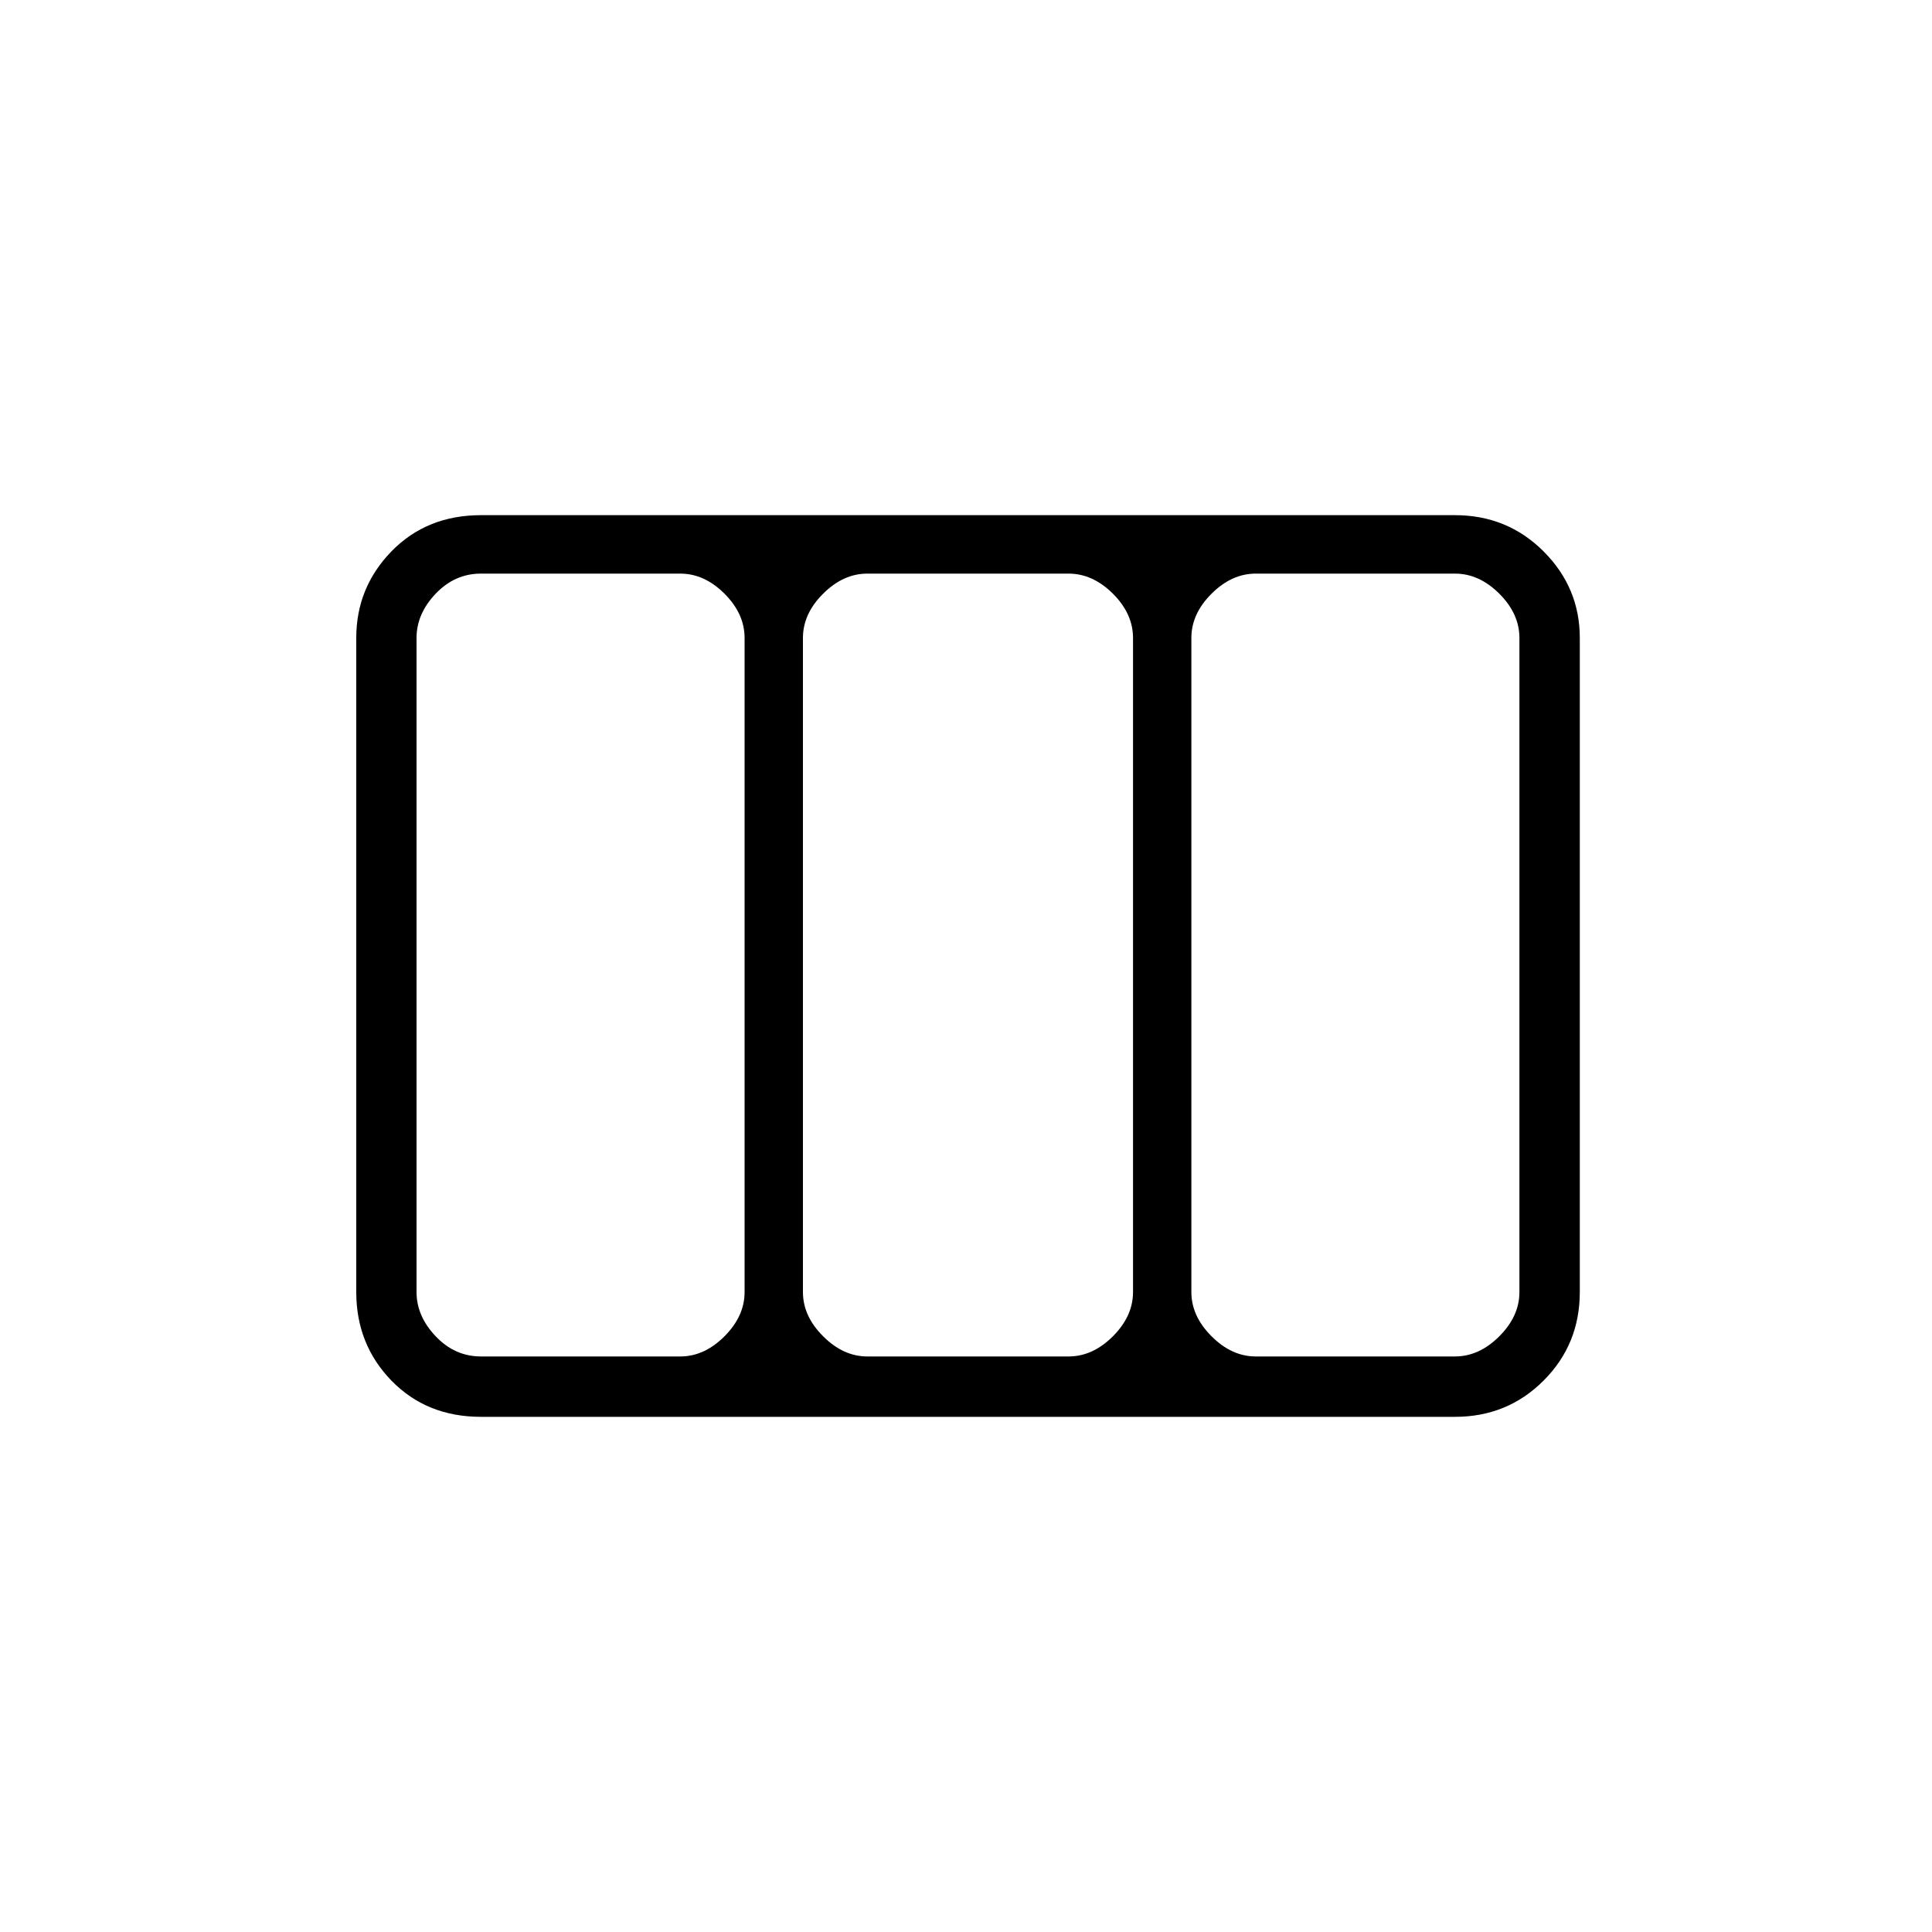 <svg xmlns="http://www.w3.org/2000/svg" height="20" width="20"><path d="M3.688 13.375V6.604Q3.688 6.083 4.052 5.708Q4.417 5.333 4.979 5.333H15.062Q15.604 5.333 15.979 5.708Q16.354 6.083 16.354 6.604V13.375Q16.354 13.917 15.979 14.292Q15.604 14.667 15.062 14.667H4.979Q4.417 14.667 4.052 14.292Q3.688 13.917 3.688 13.375ZM4.979 14.042H7.042Q7.292 14.042 7.5 13.833Q7.708 13.625 7.708 13.375V6.604Q7.708 6.354 7.5 6.146Q7.292 5.938 7.042 5.938H4.979Q4.708 5.938 4.51 6.146Q4.312 6.354 4.312 6.604V13.375Q4.312 13.625 4.51 13.833Q4.708 14.042 4.979 14.042ZM8.979 14.042H11.062Q11.312 14.042 11.521 13.833Q11.729 13.625 11.729 13.375V6.604Q11.729 6.354 11.521 6.146Q11.312 5.938 11.062 5.938H8.979Q8.729 5.938 8.521 6.146Q8.312 6.354 8.312 6.604V13.375Q8.312 13.625 8.521 13.833Q8.729 14.042 8.979 14.042ZM13 14.042H15.062Q15.312 14.042 15.521 13.833Q15.729 13.625 15.729 13.375V6.604Q15.729 6.354 15.521 6.146Q15.312 5.938 15.062 5.938H13Q12.75 5.938 12.542 6.146Q12.333 6.354 12.333 6.604V13.375Q12.333 13.625 12.542 13.833Q12.75 14.042 13 14.042Z"/></svg>